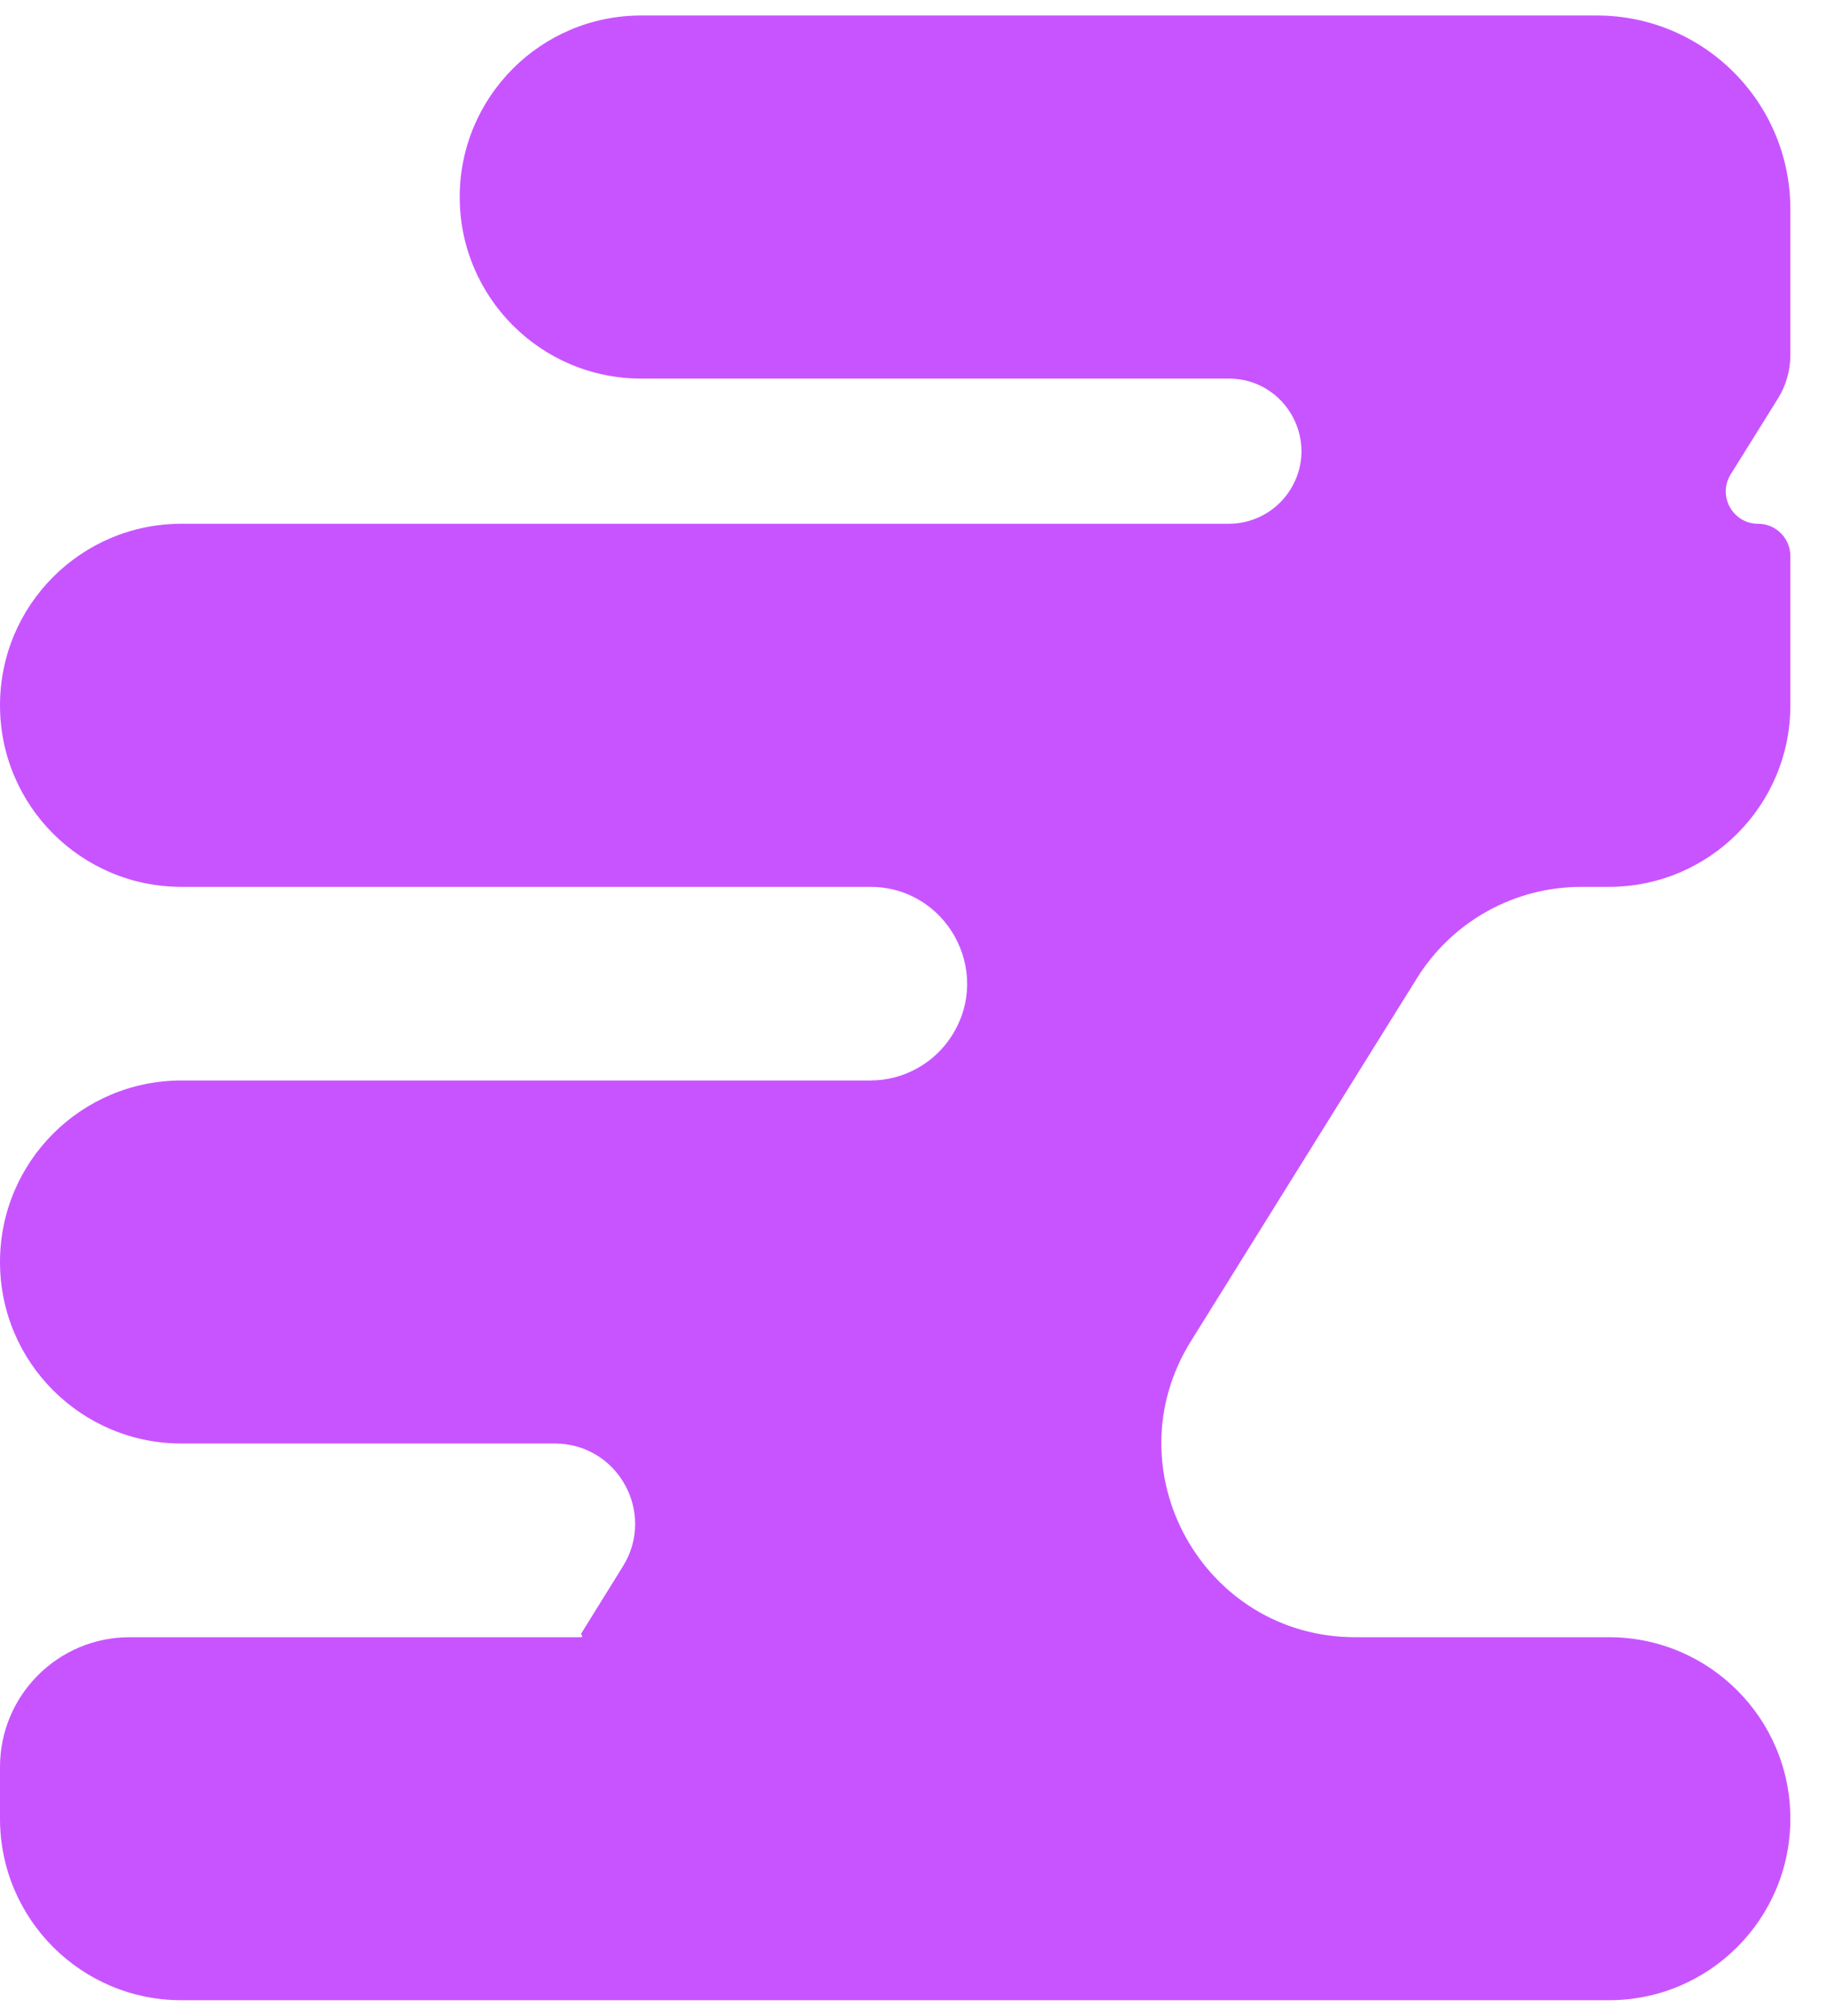<svg xmlns="http://www.w3.org/2000/svg" width="29" height="32" fill="none" viewBox="0 0 29 32"><path fill="#C854FF" d="M7.301 3.128C7.301 1.536 8.591 0.246 10.183 0.246H25.36C27.058 0.246 28.434 1.622 28.434 3.32V5.637C28.434 5.881 28.366 6.119 28.238 6.325L27.486 7.531C27.274 7.873 27.519 8.315 27.922 8.315V8.315C28.205 8.315 28.434 8.545 28.434 8.828V11.197C28.434 12.789 27.144 14.079 25.552 14.079H25.114C24.052 14.079 23.066 14.626 22.505 15.527L18.914 21.291C17.638 23.339 19.11 25.991 21.523 25.991H25.552C27.144 25.991 28.434 27.281 28.434 28.872V28.872C28.434 30.464 27.144 31.754 25.552 31.754H2.882C1.29 31.754 0 30.464 0 28.872V28.051C0 26.913 0.922 25.991 2.06 25.991H9.228C9.246 25.991 9.253 25.967 9.237 25.957V25.957C9.229 25.952 9.226 25.941 9.231 25.932L9.894 24.864C10.421 24.014 9.81 22.916 8.81 22.916H2.882C1.29 22.916 0 21.626 0 20.035V20.035C0 18.443 1.29 17.153 2.882 17.153H13.821C14.353 17.153 14.847 16.878 15.127 16.426V16.426C15.762 15.402 15.025 14.079 13.821 14.079H2.882C1.29 14.079 0 12.789 0 11.197V11.197C0 9.605 1.29 8.315 2.882 8.315H19.515C19.914 8.315 20.285 8.109 20.495 7.77V7.77C20.971 7.002 20.419 6.01 19.515 6.01H10.183C8.591 6.01 7.301 4.719 7.301 3.128V3.128Z" clipRule="evenodd" fillRule="evenodd"/></svg>